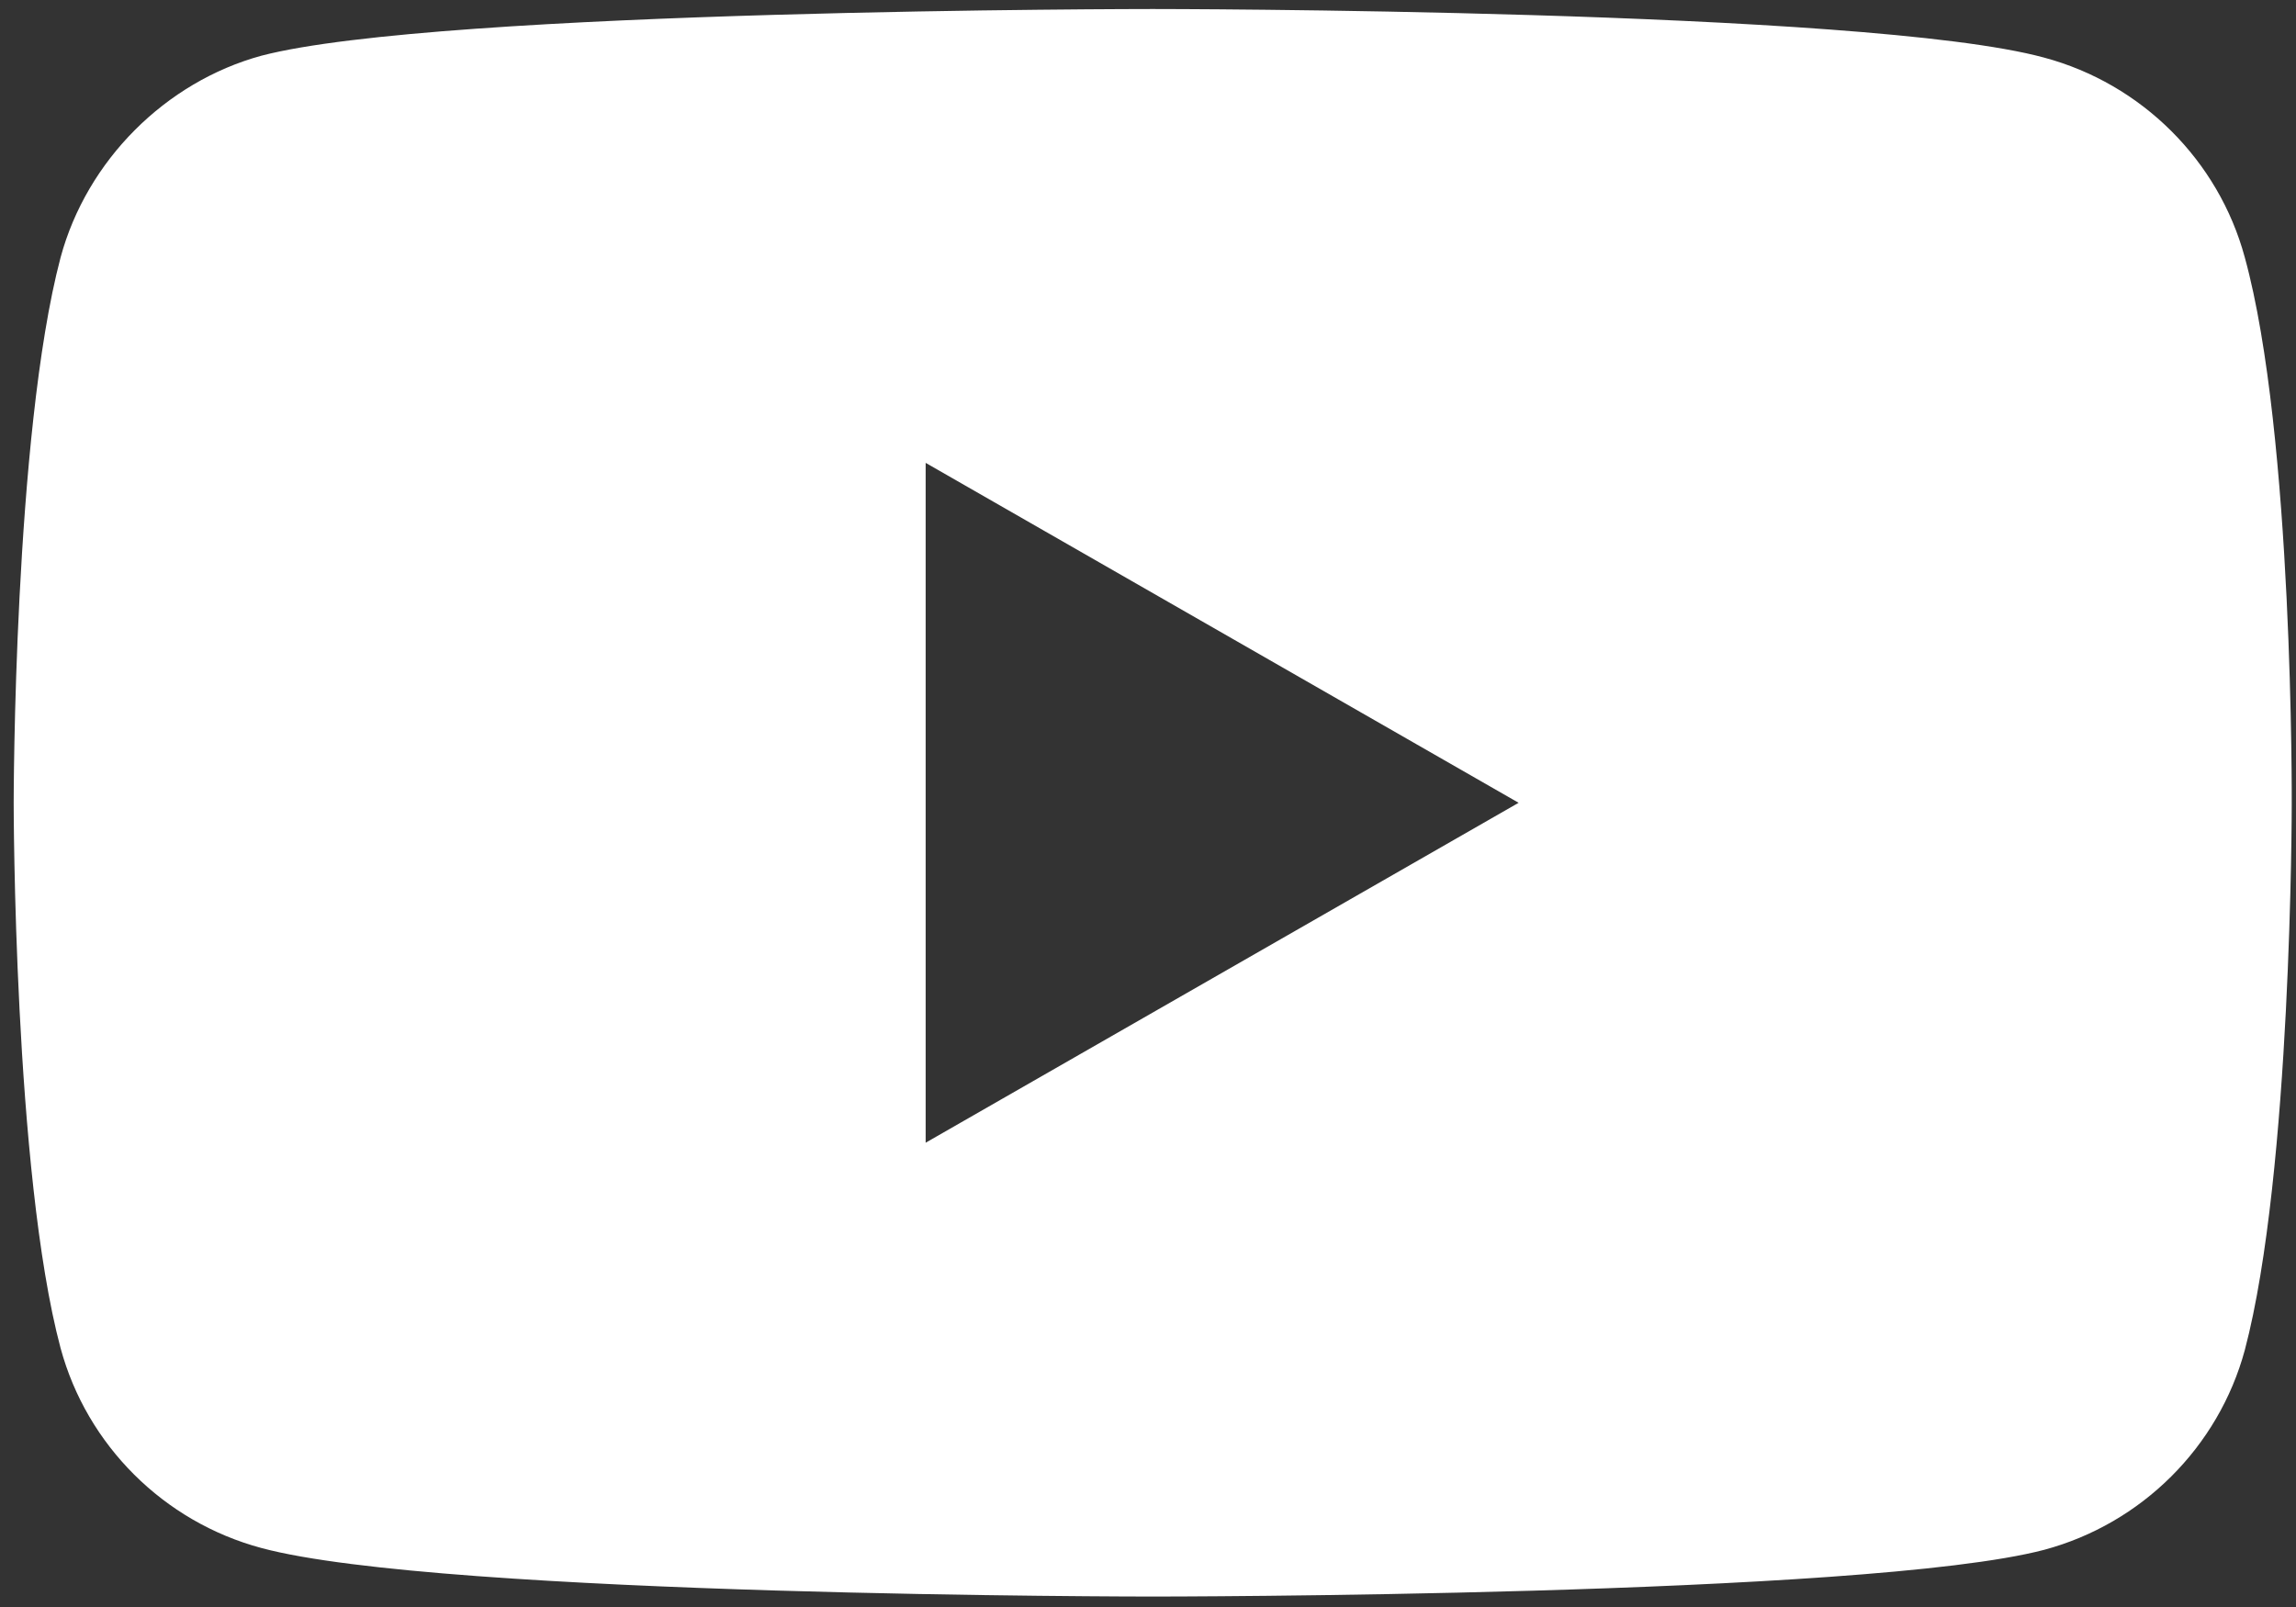 <svg width="100" height="70" viewBox="0 0 100 70" fill="none" xmlns="http://www.w3.org/2000/svg">
<rect x="0" y="0" width="100" height="70" fill="#333333" stroke="none"/>
<path fill-rule="evenodd" clip-rule="evenodd" d="M89.026 2.508C93.275 3.647 96.626 6.982 97.77 11.213C99.896 18.942 99.814 35.05 99.814 35.05C99.814 35.05 99.814 51.077 97.771 58.806C96.626 63.036 93.276 66.372 89.026 67.511C81.261 69.545 50.205 69.545 50.205 69.545C50.205 69.545 19.23 69.545 11.384 67.43C7.134 66.291 3.784 62.955 2.639 58.725C0.596 51.077 0.596 34.969 0.596 34.969C0.596 34.969 0.596 18.942 2.639 11.213C3.783 6.983 7.216 3.566 11.384 2.427C19.148 0.393 50.204 0.393 50.204 0.393C50.204 0.393 81.261 0.393 89.026 2.508ZM66.142 34.969L40.316 49.776V20.162L66.142 34.969Z" fill="white"/>
</svg>
